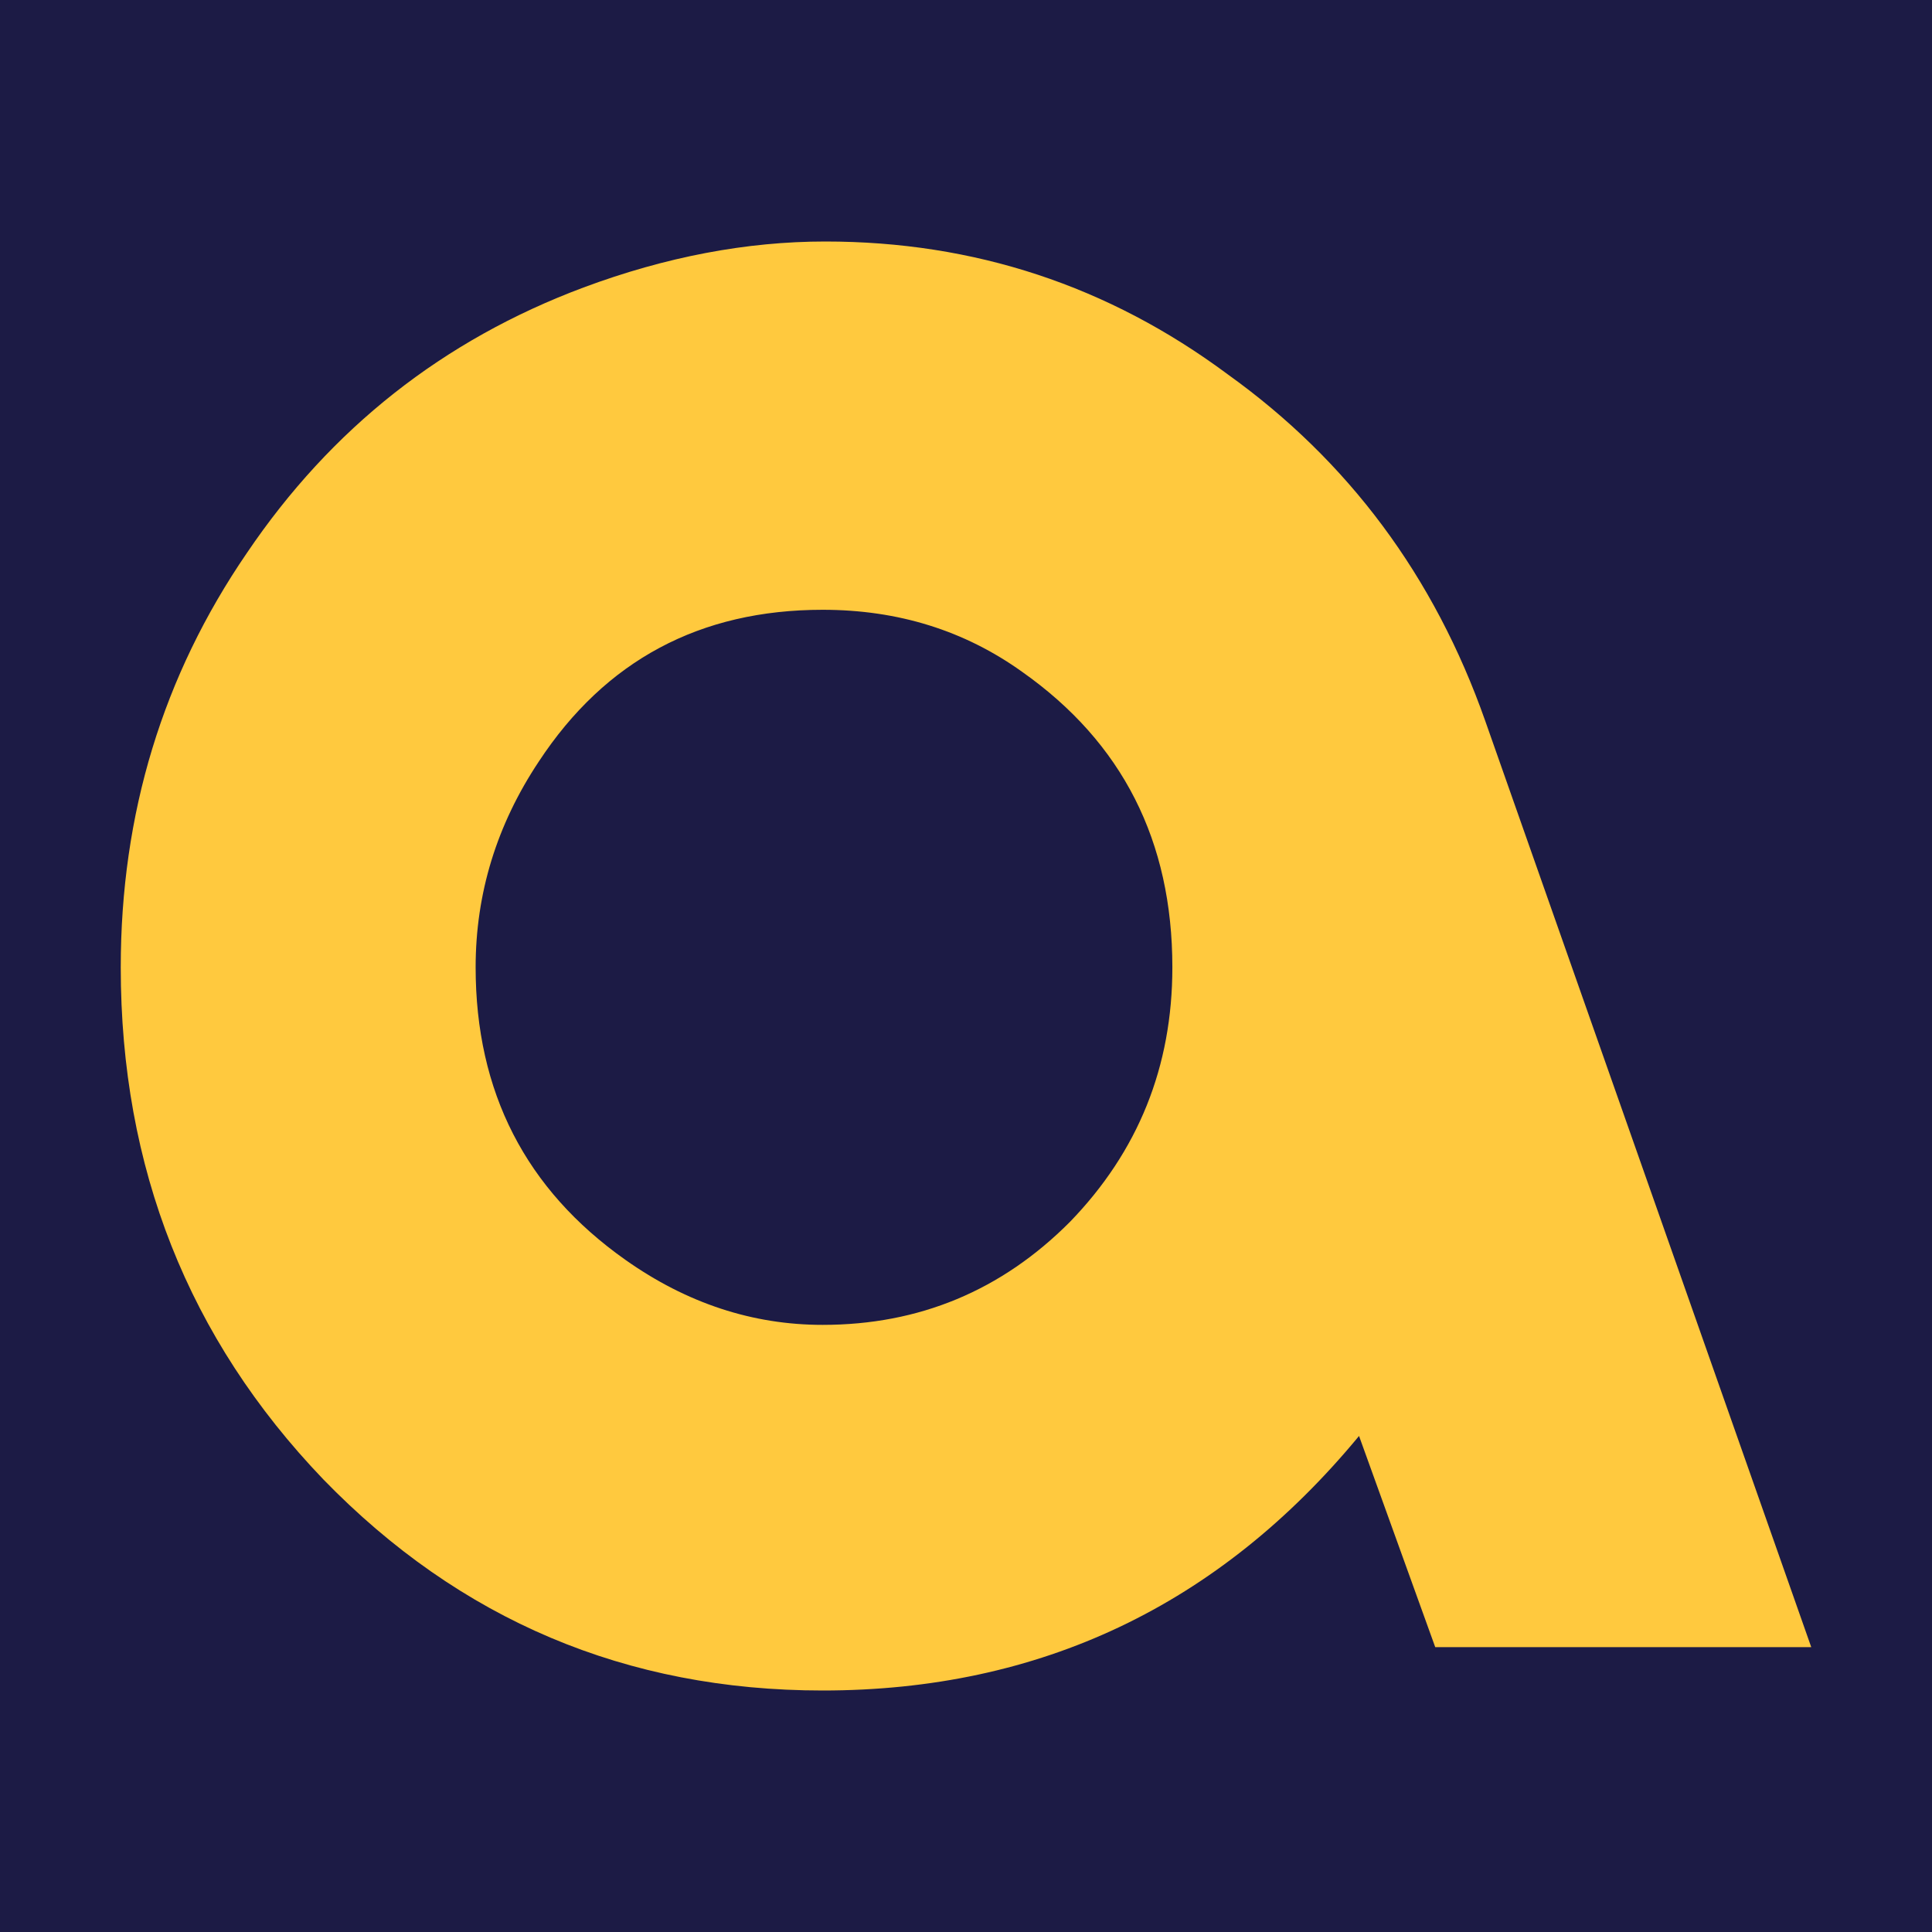 <svg width="16" height="16" viewBox="0 0 16 16" fill="none" xmlns="http://www.w3.org/2000/svg">
<rect width="16" height="16" fill="#1C1B45"/>
<path d="M15 13.641H11.886L11.255 11.892C10.094 13.297 8.613 14 6.813 14C5.188 14 3.809 13.417 2.677 12.251C1.559 11.084 1 9.671 1 8.011C1 6.74 1.348 5.596 2.045 4.579C2.742 3.548 3.671 2.815 4.832 2.381C5.514 2.127 6.182 2 6.835 2C8.069 2 9.179 2.366 10.166 3.099C11.168 3.817 11.879 4.774 12.3 5.97L15 13.641ZM9.709 8.011C9.709 6.964 9.295 6.15 8.468 5.566C7.989 5.222 7.438 5.05 6.813 5.05C5.797 5.05 5.013 5.469 4.462 6.307C4.114 6.83 3.939 7.398 3.939 8.011C3.939 9.043 4.353 9.85 5.18 10.434C5.688 10.793 6.233 10.972 6.813 10.972C7.612 10.972 8.294 10.688 8.86 10.12C9.426 9.536 9.709 8.834 9.709 8.011Z" fill="#FFC93E"/>
</svg>
